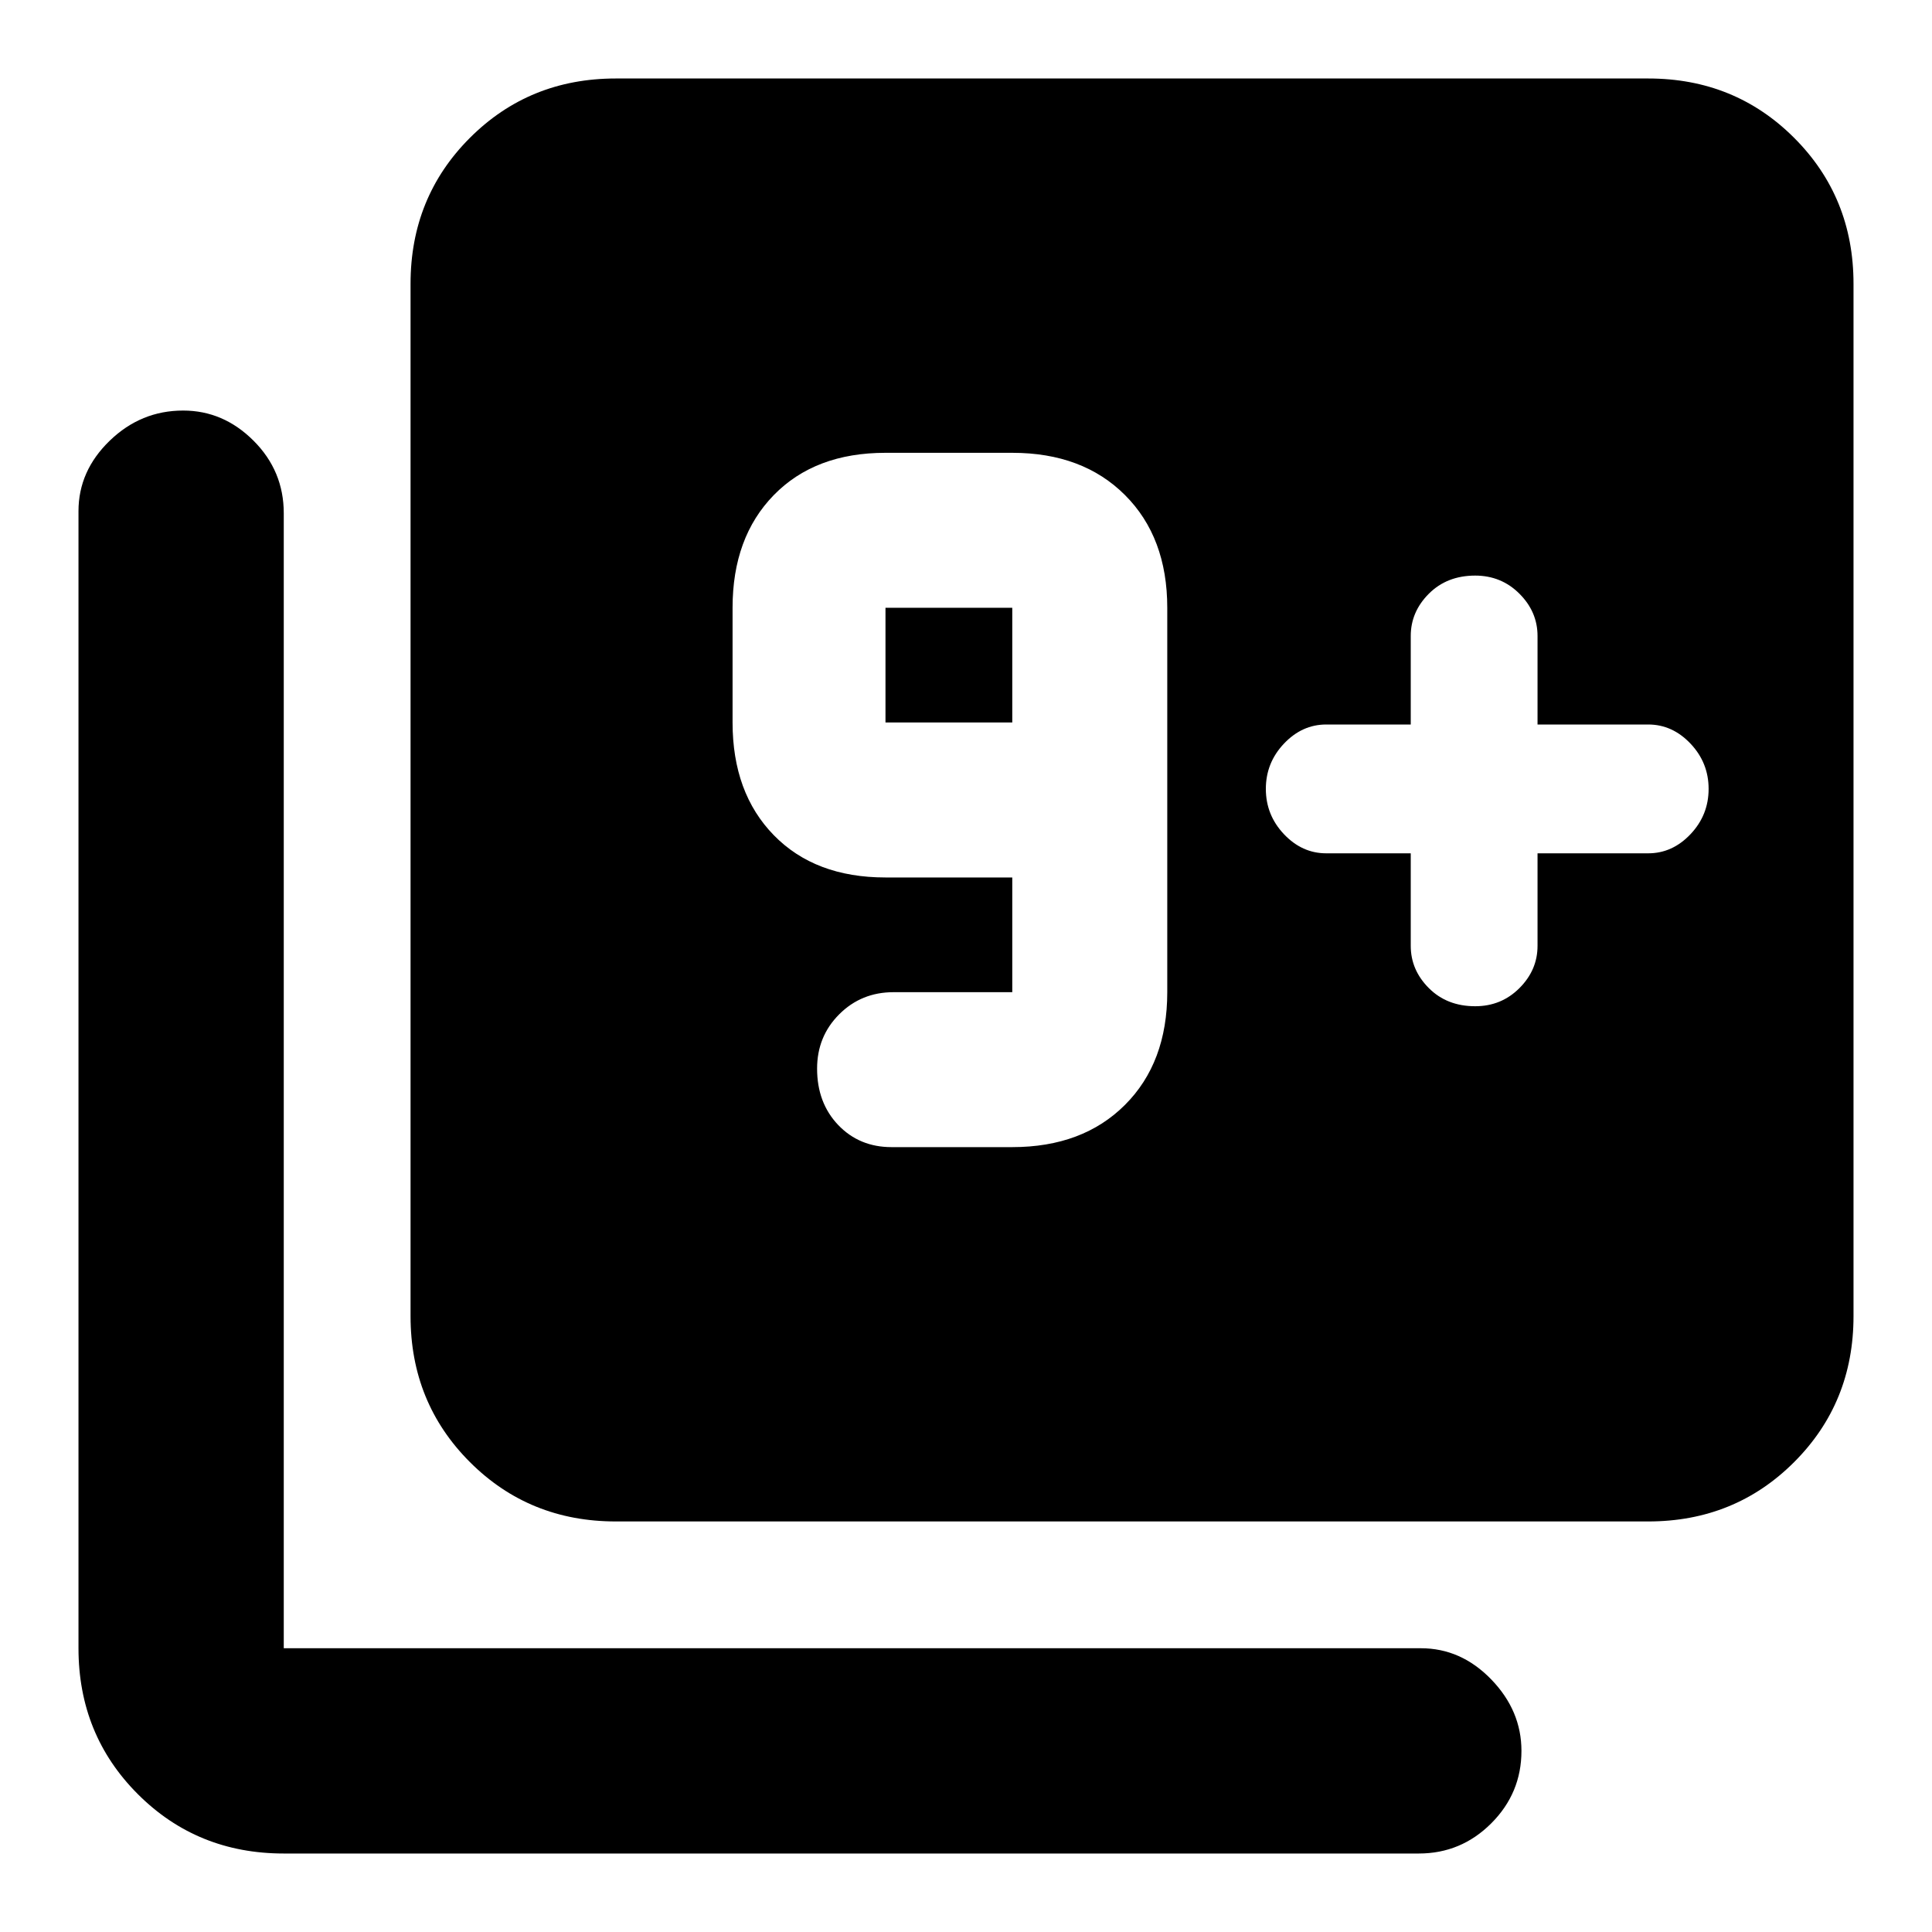 <svg xmlns="http://www.w3.org/2000/svg" height="40" width="40"><path d="M18.458 23.75H20.958Q22.417 23.75 23.292 22.875Q24.167 22 24.167 20.542V12.583Q24.167 11.125 23.292 10.25Q22.417 9.375 20.958 9.375H18.333Q16.875 9.375 16.021 10.25Q15.167 11.125 15.167 12.583V14.958Q15.167 16.417 16.021 17.292Q16.875 18.167 18.333 18.167H20.958V20.542Q20.958 20.542 20.958 20.542Q20.958 20.542 20.958 20.542H18.5Q17.833 20.542 17.375 21Q16.917 21.458 16.917 22.125Q16.917 22.833 17.354 23.292Q17.792 23.75 18.458 23.75ZM20.958 14.958H18.333Q18.333 14.958 18.333 14.958Q18.333 14.958 18.333 14.958V12.583Q18.333 12.583 18.333 12.583Q18.333 12.583 18.333 12.583H20.958Q20.958 12.583 20.958 12.583Q20.958 12.583 20.958 12.583ZM29.208 17.667V19.583Q29.208 20.083 29.583 20.458Q29.958 20.833 30.542 20.833Q31.083 20.833 31.458 20.458Q31.833 20.083 31.833 19.583V17.667H34.125Q34.625 17.667 35 17.271Q35.375 16.875 35.375 16.333Q35.375 15.792 35 15.396Q34.625 15 34.125 15H31.833V13.167Q31.833 12.667 31.458 12.292Q31.083 11.917 30.542 11.917Q29.958 11.917 29.583 12.292Q29.208 12.667 29.208 13.167V15H27.458Q26.958 15 26.583 15.396Q26.208 15.792 26.208 16.333Q26.208 16.875 26.583 17.271Q26.958 17.667 27.458 17.667ZM12.75 31.5Q10.958 31.5 9.729 30.271Q8.5 29.042 8.5 27.25V5.875Q8.5 4.083 9.729 2.854Q10.958 1.625 12.75 1.625H34.125Q35.917 1.625 37.146 2.854Q38.375 4.083 38.375 5.875V27.25Q38.375 29.042 37.146 30.271Q35.917 31.5 34.125 31.5ZM5.875 38.375Q4.083 38.375 2.854 37.146Q1.625 35.917 1.625 34.125V10.583Q1.625 9.75 2.271 9.125Q2.917 8.5 3.792 8.5Q4.625 8.5 5.25 9.125Q5.875 9.75 5.875 10.625V34.125Q5.875 34.125 5.875 34.125Q5.875 34.125 5.875 34.125H29.417Q30.25 34.125 30.875 34.771Q31.5 35.417 31.5 36.25Q31.5 37.125 30.875 37.75Q30.25 38.375 29.375 38.375Z"/></svg>